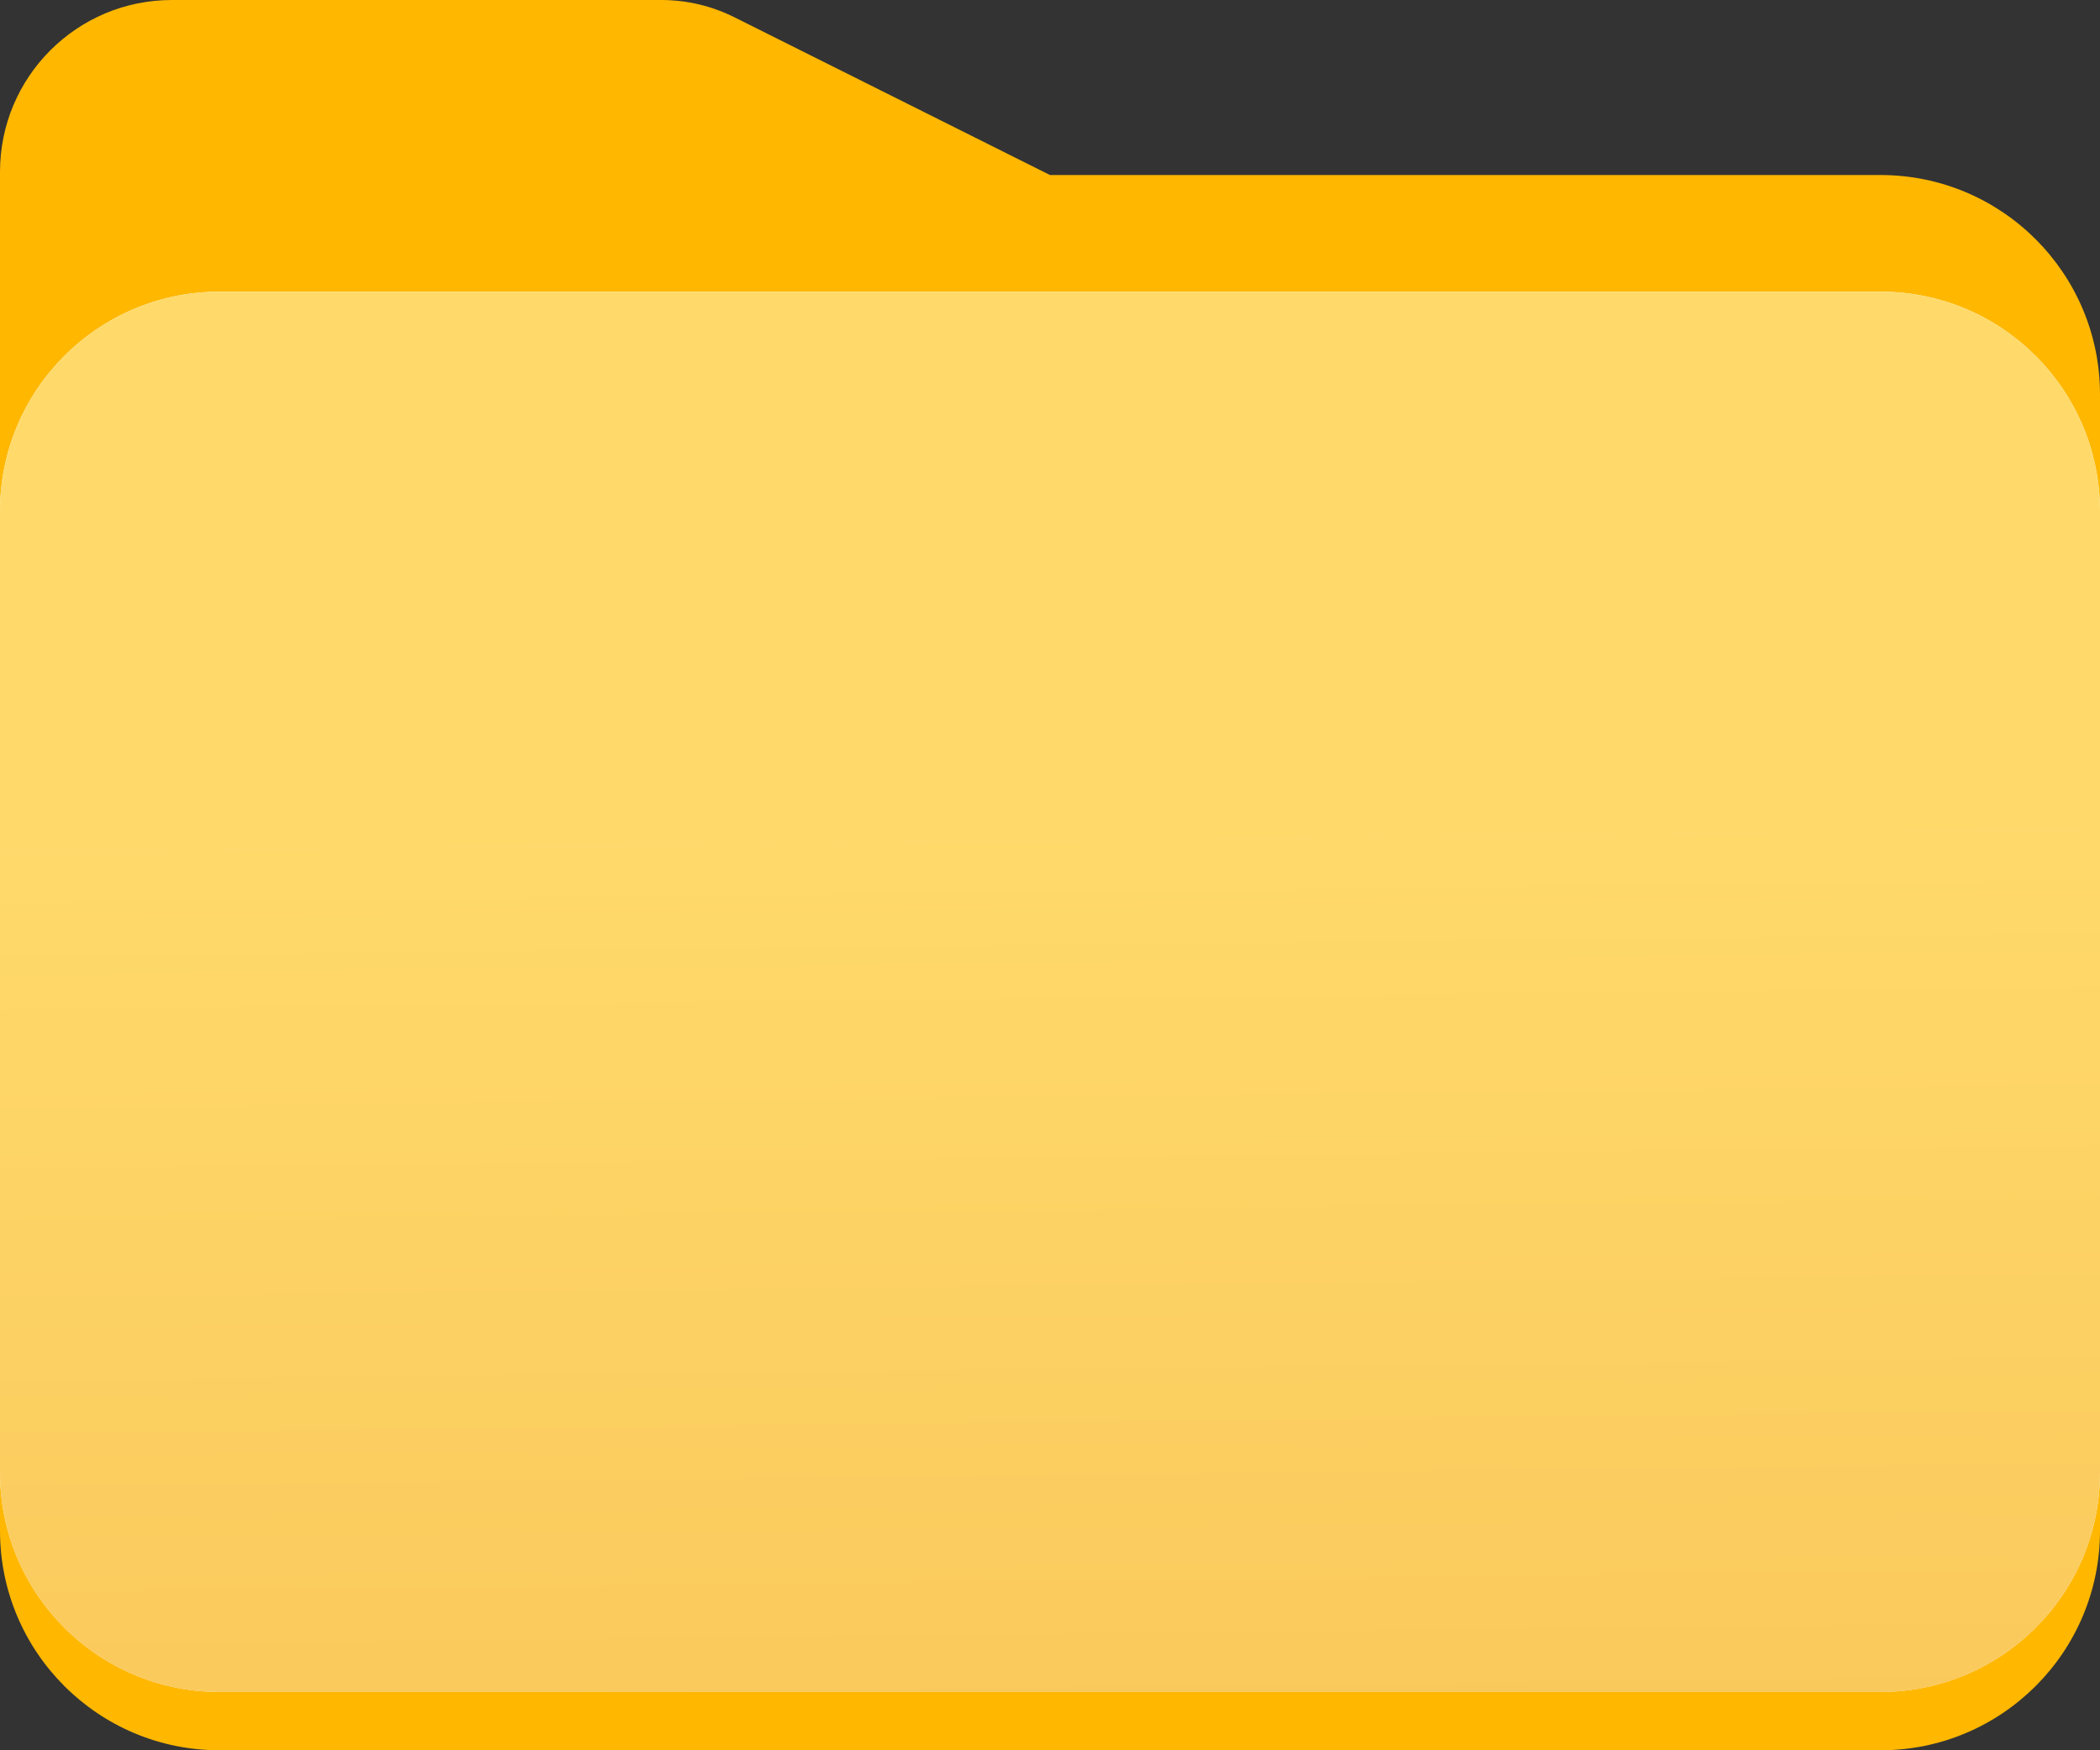 <svg width="24" height="20" viewBox="0 0 24 20" fill="none" xmlns="http://www.w3.org/2000/svg">
<rect x="0" y="0" width="24" height="20" fill="#333333" stroke="none"/>
<g clip-path="url(#clip0_1662_9048)">
<path d="M21.492 20H2.508C1.123 20 0 18.877 0 17.492V3.964C0 2.879 0.879 2 1.964 2H7.559C7.849 2 8.135 2.068 8.395 2.197L12 4H21.492C22.877 4 24 5.123 24 6.507V17.492C24 18.877 22.877 20 21.492 20Z" fill="#FFB700"/>
<path d="M21.492 18H2.508C1.123 18 0 16.877 0 15.492V1.964C0 0.879 0.879 0 1.964 0H7.559C7.849 0 8.135 0.068 8.395 0.198L12 2H21.492C22.877 2 24 3.123 24 4.507V15.492C24 16.877 22.877 18 21.492 18Z" fill="#FFB700"/>
<path d="M21.492 3.333H2.508C1.123 3.333 0 4.456 0 5.841V16.825C0 18.21 1.123 19.333 2.508 19.333H21.492C22.877 19.333 24 18.21 24 16.825V5.841C24 4.456 22.877 3.333 21.492 3.333Z" fill="#FBFBFB"/>
<path d="M21.492 3.333H2.508C1.123 3.333 0 4.456 0 5.841V16.826C0 18.211 1.123 19.334 2.508 19.334H21.492C22.877 19.334 24 18.211 24 16.826V5.841C24 4.456 22.877 3.333 21.492 3.333Z" fill="url(#paint0_linear_1662_9048)"/>
</g>
<defs>
<linearGradient id="paint0_linear_1662_9048" x1="11.918" y1="3.864" x2="12.166" y2="26.449" gradientUnits="userSpaceOnUse">
<stop offset="0.24" stop-color="#FFDA6B"/>
<stop offset="0.91" stop-color="#F8C155"/>
</linearGradient>
<clipPath id="clip0_1662_9048">
<rect width="24" height="20" fill="white"/>
</clipPath>
</defs>
</svg>
